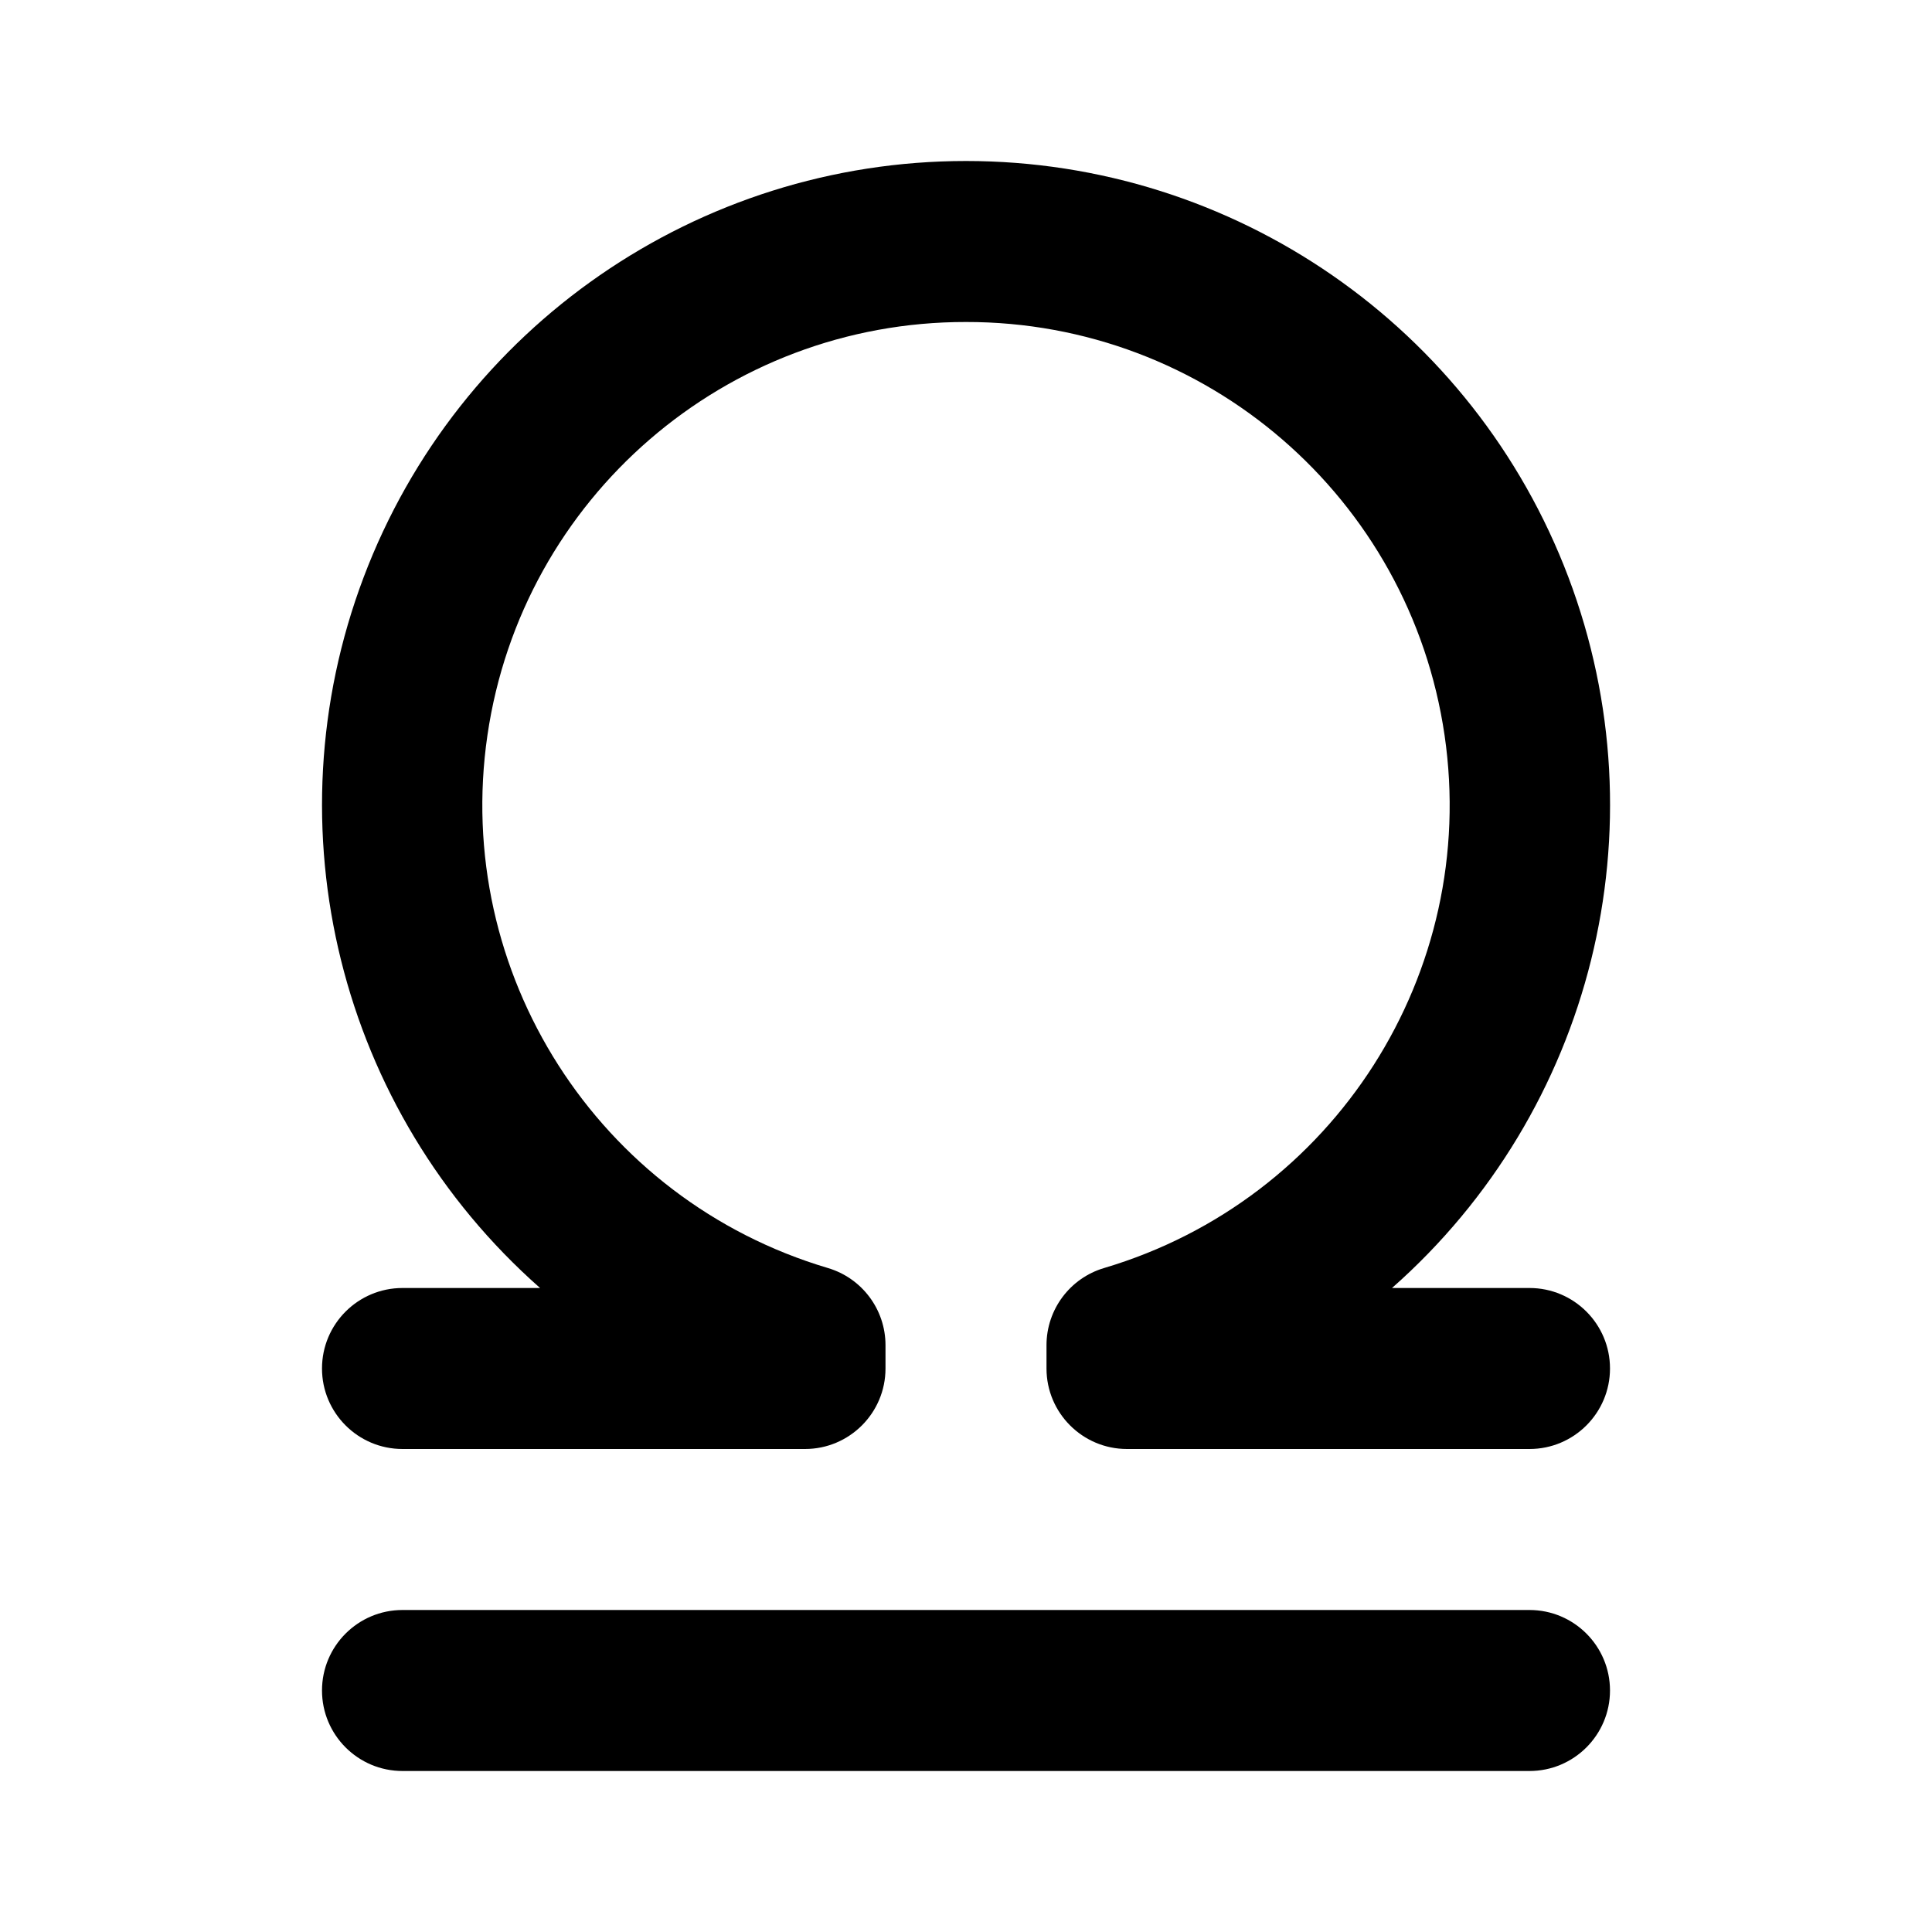 <svg xmlns="http://www.w3.org/2000/svg" width="24" height="24">
  <defs/>
  <path  d="M12,4 C9.018,3.996 6.486,6.183 6.055,9.134 C5.624,12.084 7.426,14.904 10.285,15.752 C10.709,15.878 11,16.268 11,16.71 L11,17 C11,17.552 10.552,18 10,18 L5,18 C4.448,18 4,17.552 4,17 C4,16.448 4.448,16 5,16 L6.709,16 C4.214,13.799 3.341,10.284 4.517,7.172 C5.694,4.059 8.673,2 12,2 C15.328,2 18.307,4.059 19.484,7.172 C20.66,10.284 19.787,13.799 17.292,16 L19,16 C19.552,16 20,16.448 20,17 C20,17.552 19.552,18 19,18 L14,18 C13.448,18 13,17.552 13,17 L13,16.71 C13,16.268 13.291,15.878 13.715,15.752 C16.574,14.904 18.376,12.084 17.945,9.134 C17.514,6.183 14.982,3.996 12,4 Z M4,21 C4,20.448 4.448,20 5,20 L19,20 C19.552,20 20,20.448 20,21 C20,21.552 19.552,22 19,22 L5,22 C4.448,22 4,21.552 4,21 Z"/>
</svg>


